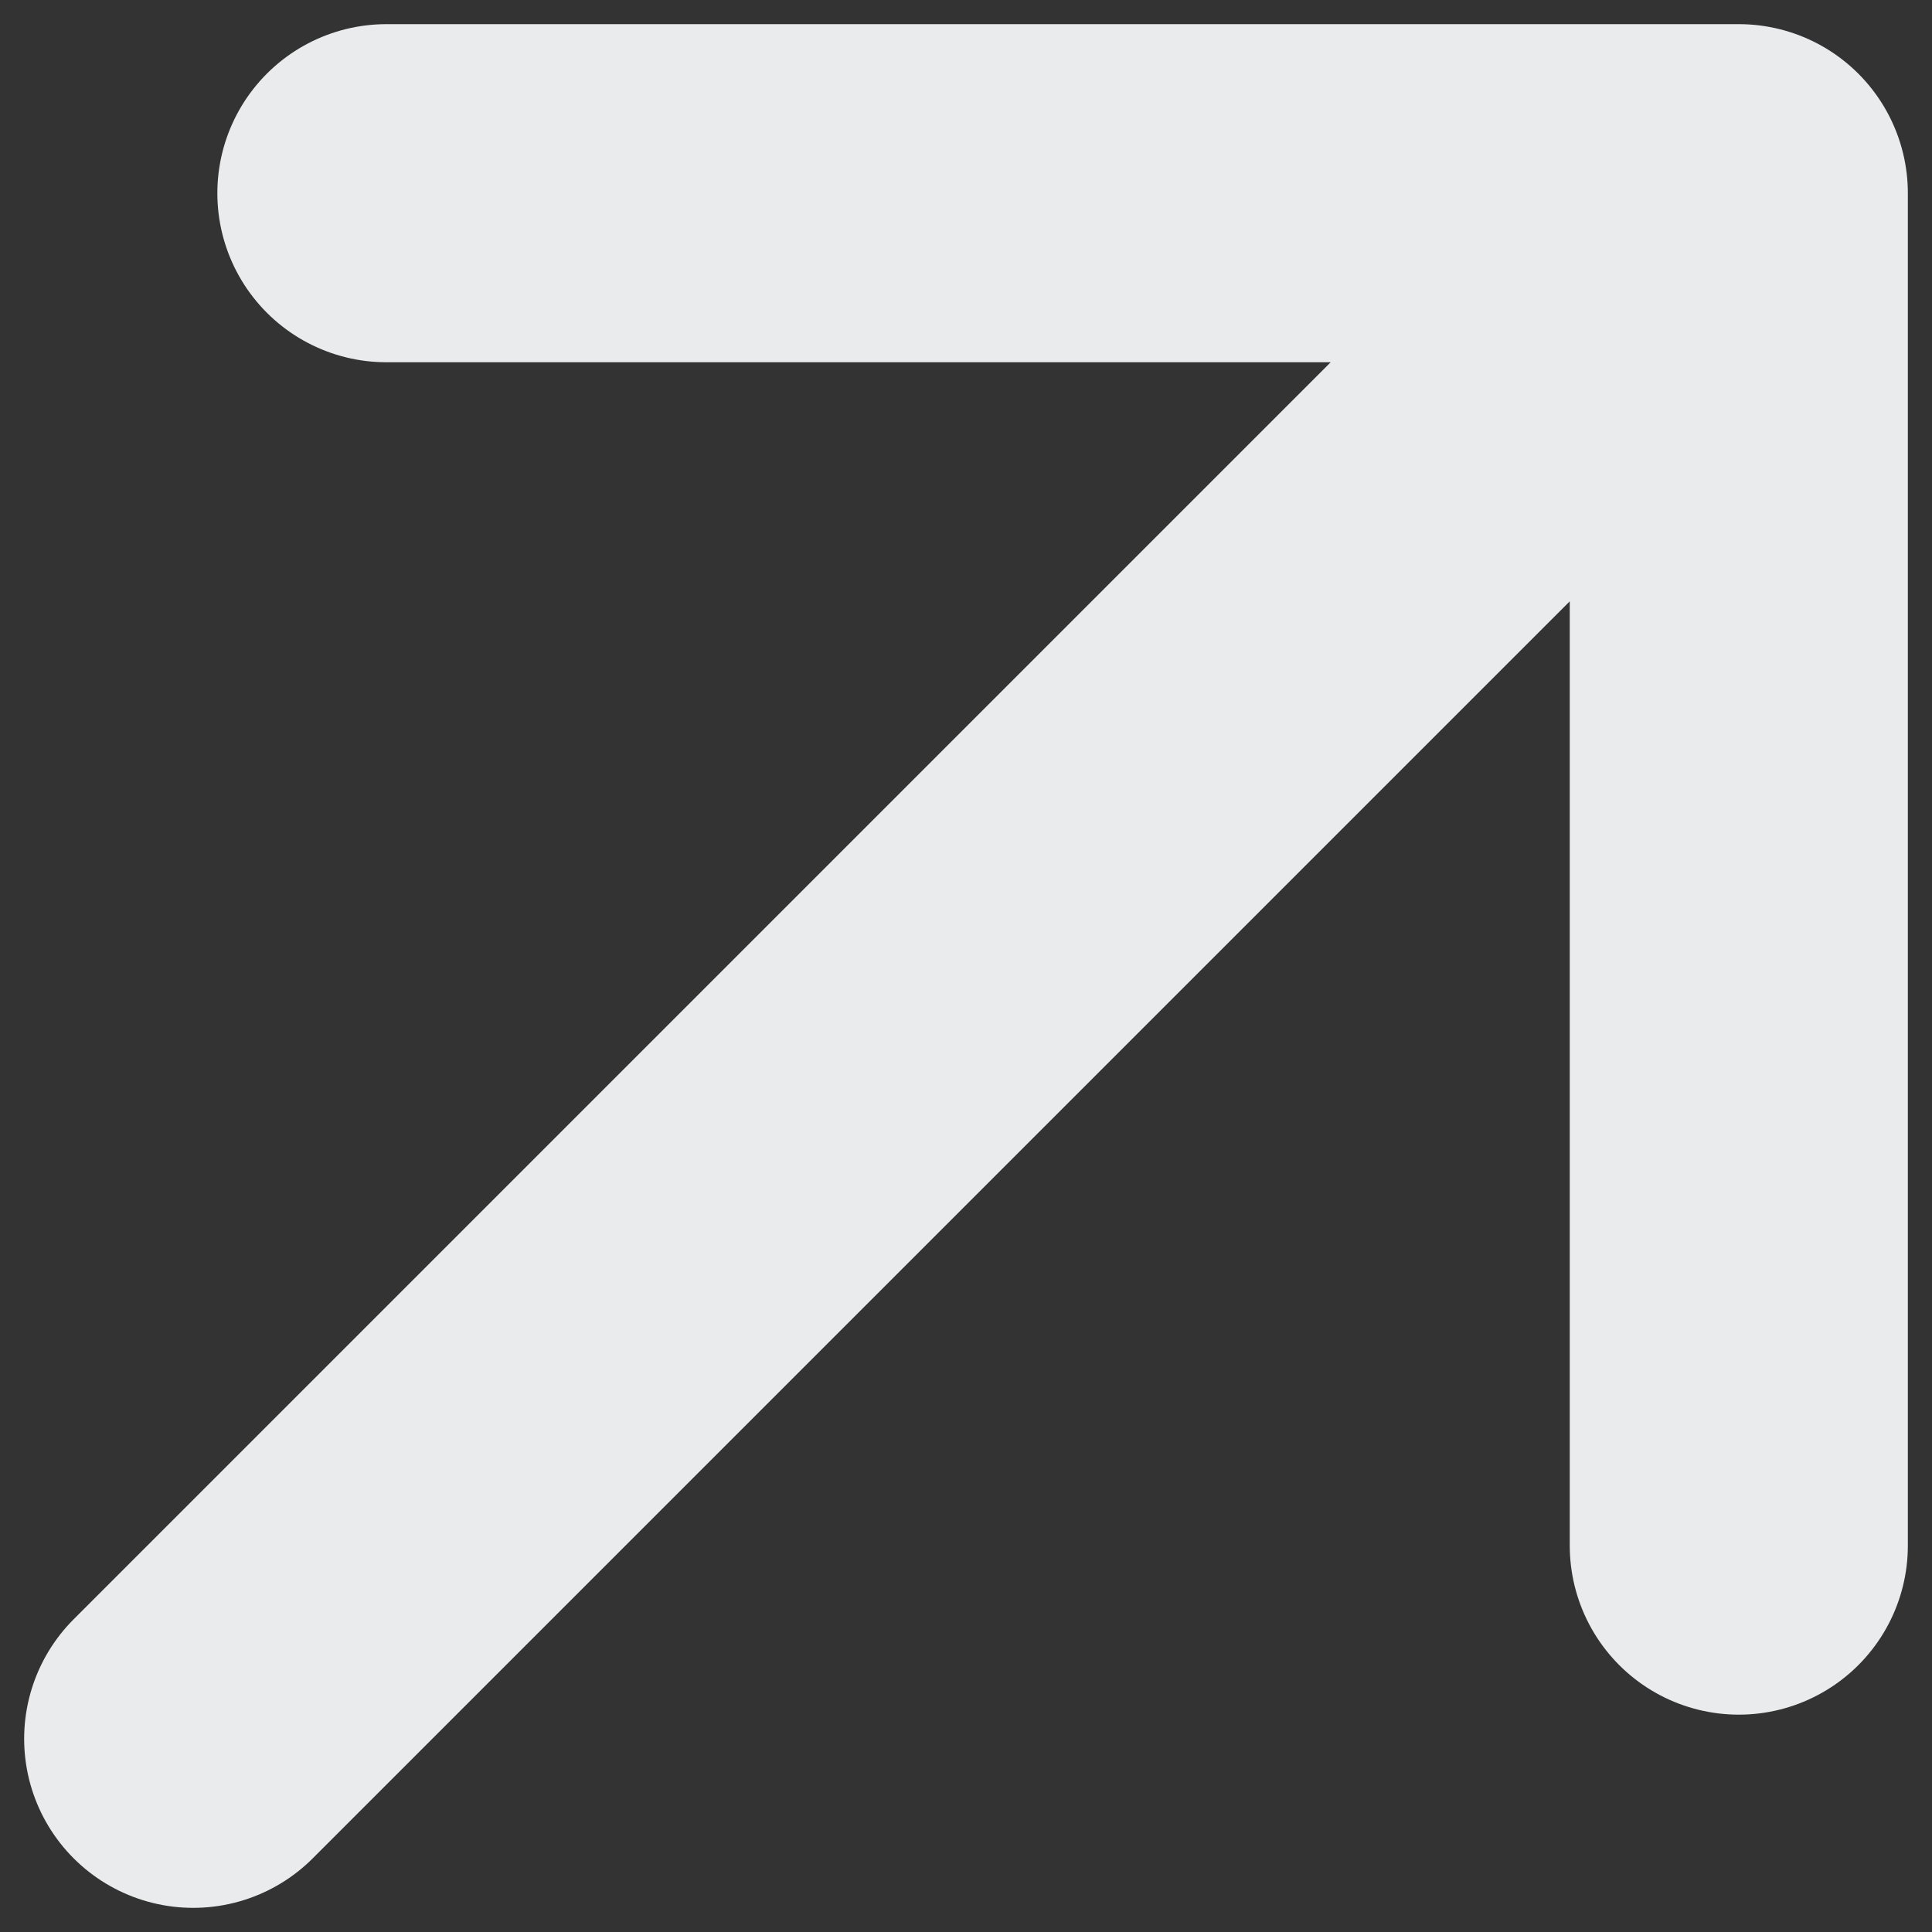 <svg width="10" height="10" viewBox="0 0 10 10" fill="none" xmlns="http://www.w3.org/2000/svg">
<rect x="0" y="0" width="10" height="10" fill="#333333" stroke="none"/>
<path d="M2 1H9M9 1V8M9 1L1 9" stroke="#E9EBEC" stroke-width="1.75" stroke-linecap="round" stroke-linejoin="round"/>
</svg>
